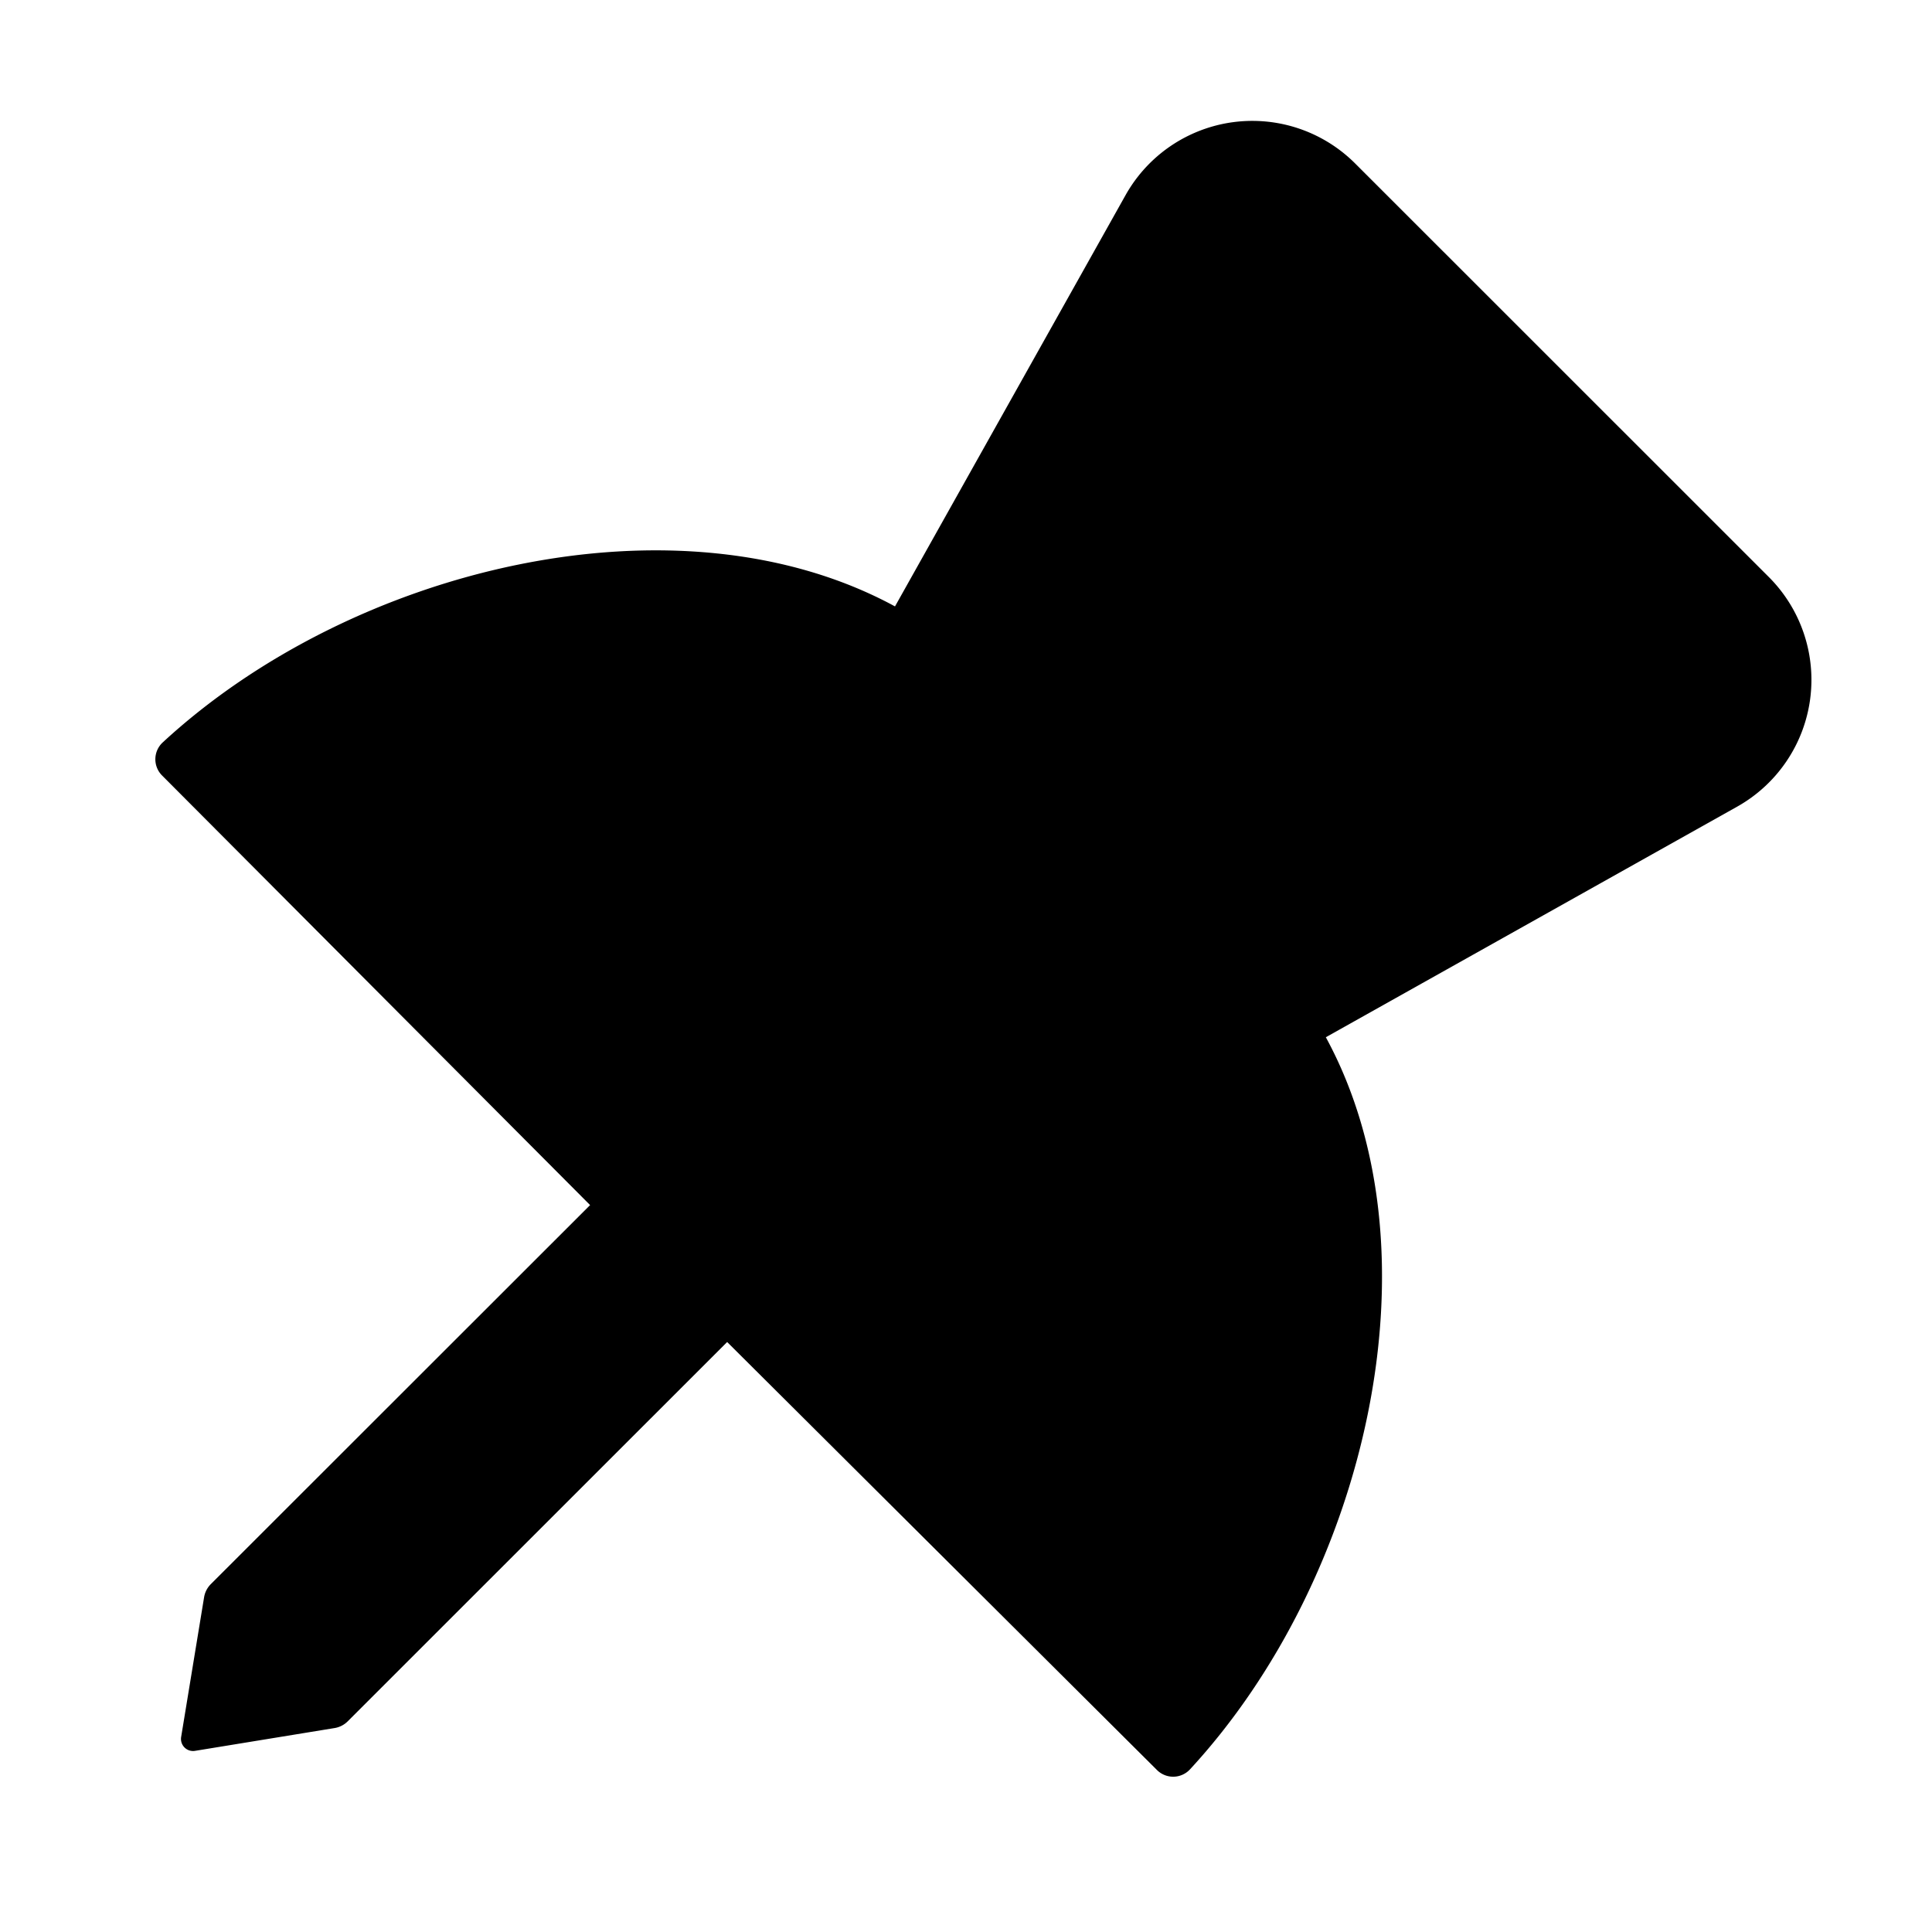 <svg width="16" height="16" viewBox="0 0 16 16"><path d="M9.322 1.615a1.204 1.204 0 0 1 1.9-.262l3.427 3.426a1.204 1.204 0 0 1-.262 1.901L10.98 8.59c.977 1.796.326 4.492-1.124 6.062a.19.19 0 0 1-.276.005l-3.558-3.543-3.142 3.141a.2.2 0 0 1-.109.056l-1.157.189a.1.1 0 0 1-.114-.114l.19-1.157a.2.2 0 0 1 .055-.109l3.142-3.14-3.543-3.556a.19.19 0 0 1 .004-.276c1.57-1.45 4.267-2.102 6.064-1.126z"/></svg>